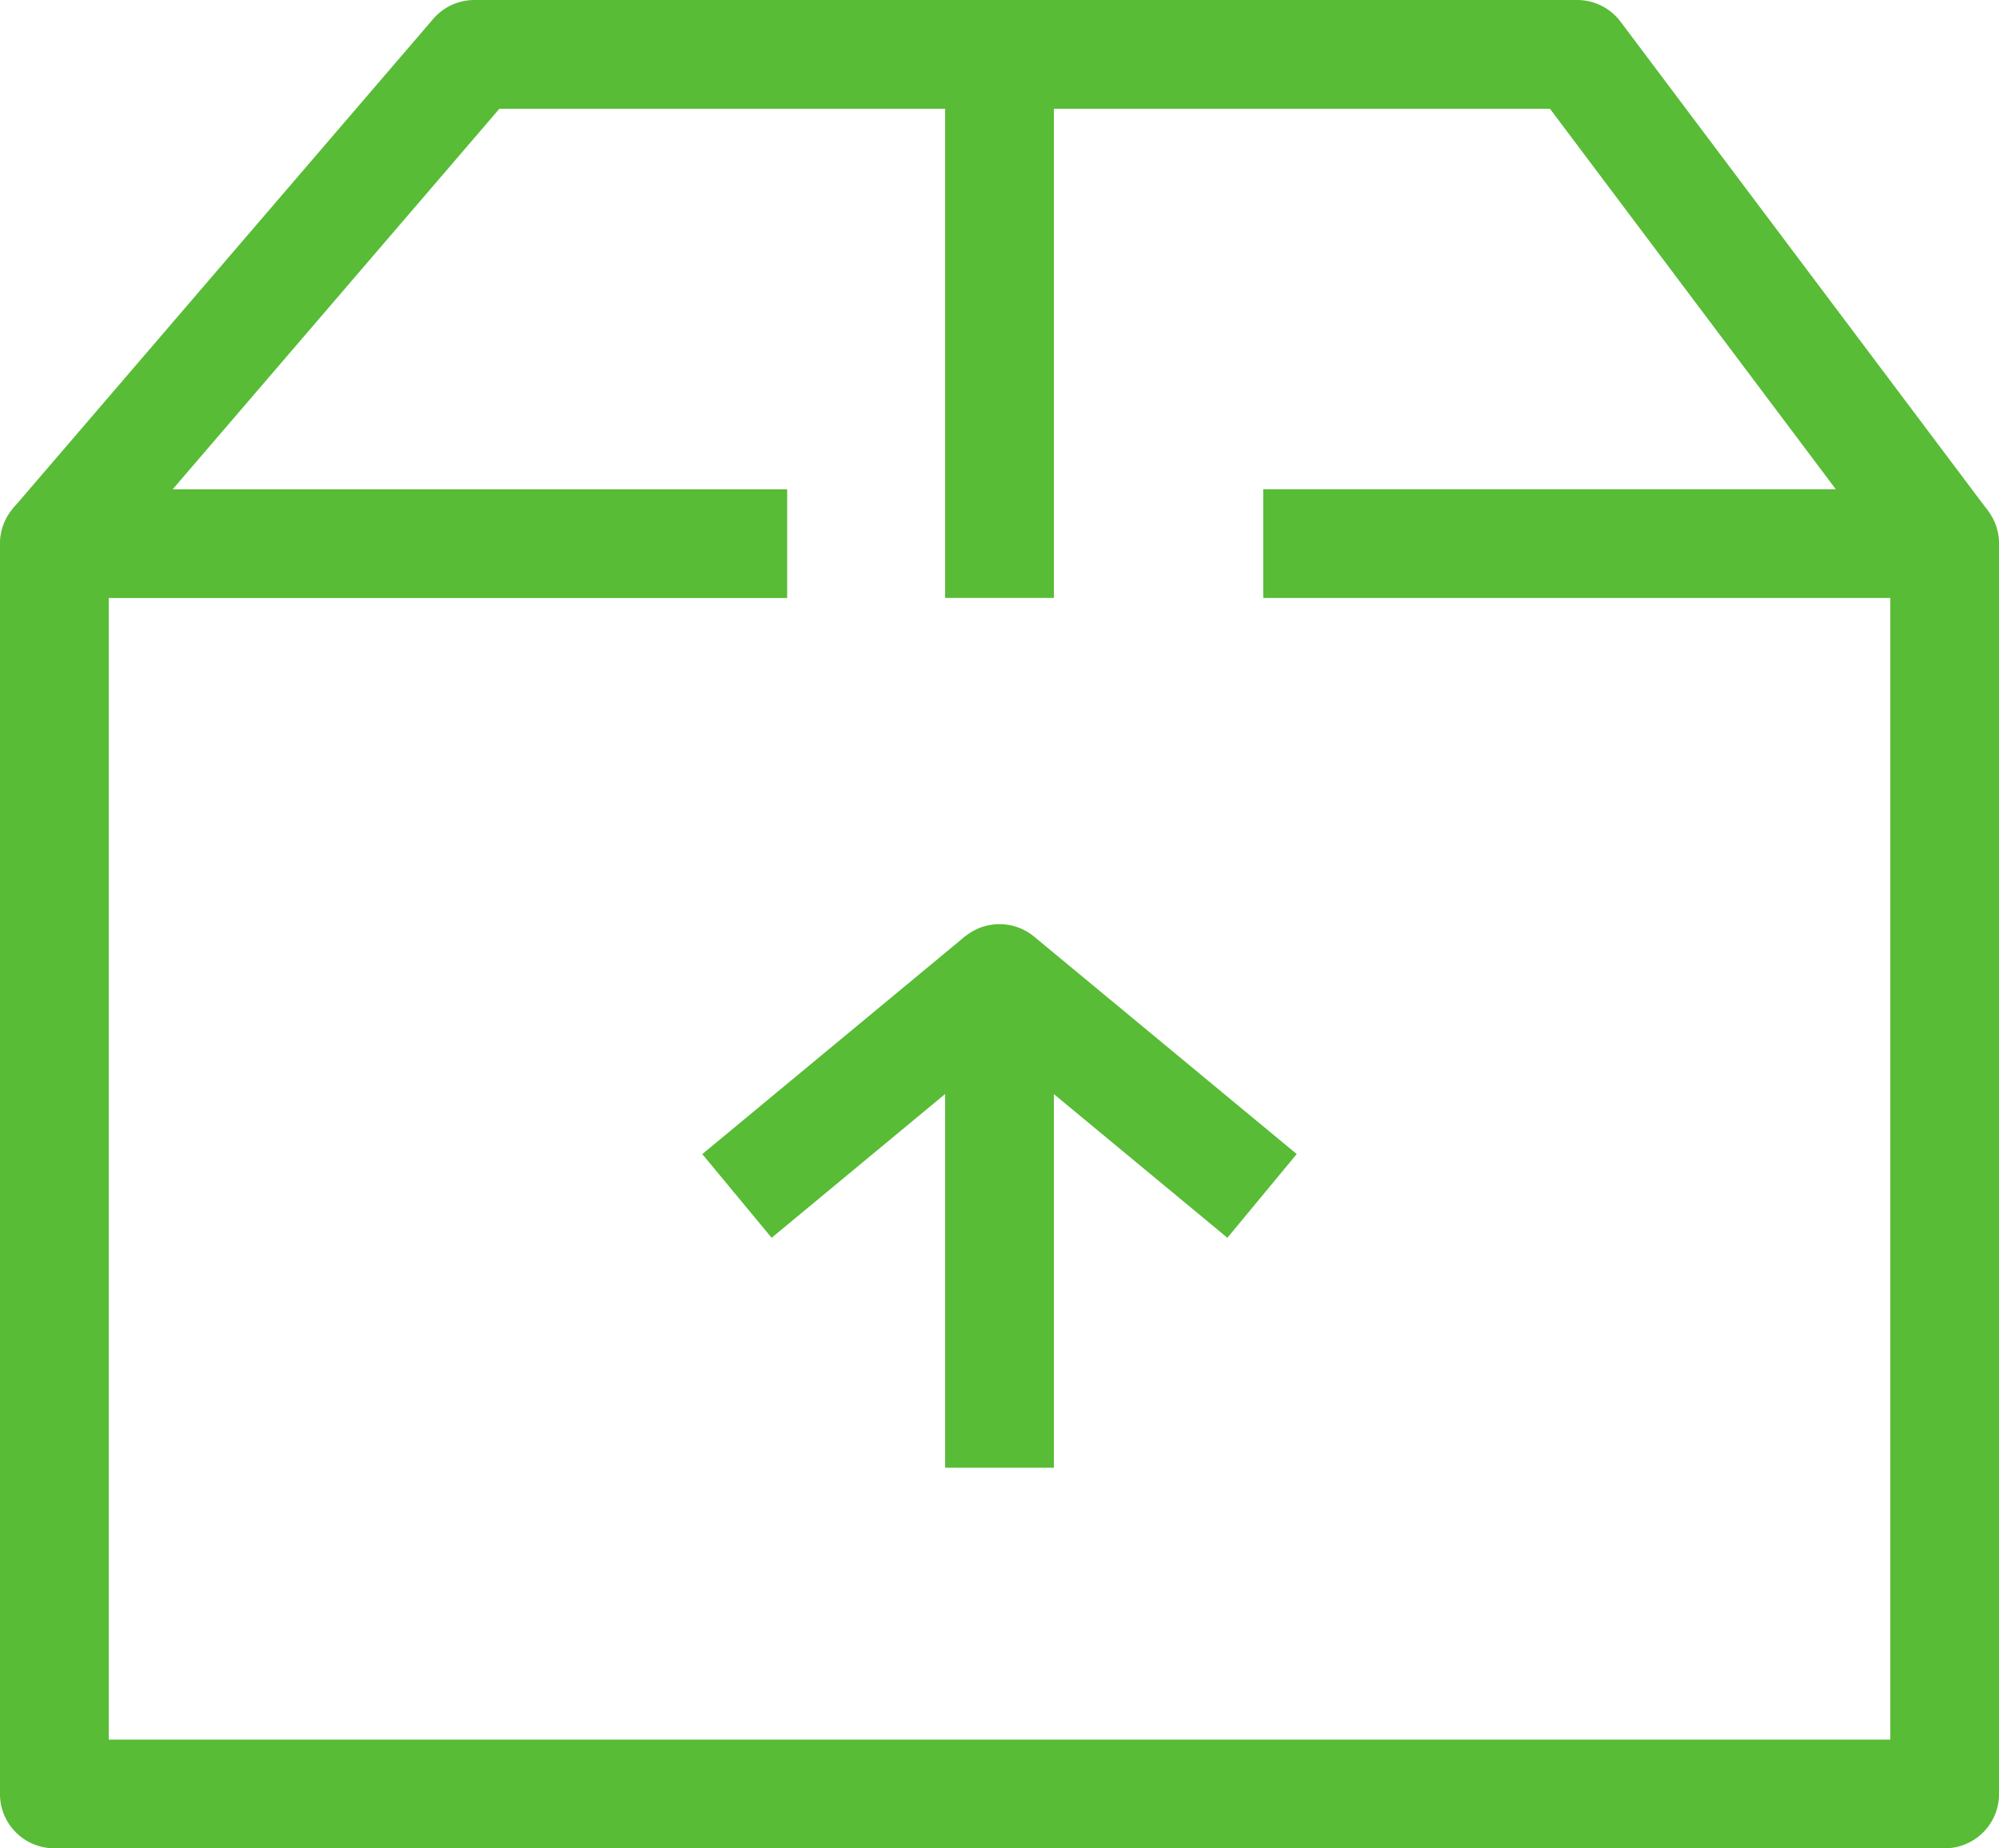 <svg xmlns="http://www.w3.org/2000/svg" width="35.096" height="32.448" viewBox="0 0 35.096 32.448"><defs><style>.a{fill:#58bc36;}</style></defs><g transform="translate(0 8.589)"><path class="a" d="M283.789,423.184H250.6a.955.955,0,0,1-.954-.954v-21.95a.955.955,0,0,1,.954-.954h12.867v1.909H251.556v20.041h31.279V401.234h-11.01v-1.909h11.965a.954.954,0,0,1,.954.954v21.95A.954.954,0,0,1,283.789,423.184Z" transform="translate(-249.647 -399.325)"/></g><g transform="translate(0.231)"><path class="a" d="M251.337,400.49l-1.448-1.243,7.374-8.589a.953.953,0,0,1,.724-.333h19.36a.955.955,0,0,1,.763.381l6.453,8.589-1.526,1.147-6.167-8.208H258.426Z" transform="translate(-249.889 -390.325)"/></g><g transform="translate(16.594 0.954)"><rect class="a" width="1.909" height="9.543"/></g><g transform="translate(16.594 16.224)"><path class="a" d="M268.944,416.868h-1.909v-8.589a.954.954,0,0,1,1.562-.735l4.61,3.817-1.217,1.47-3.046-2.522Z" transform="translate(-267.035 -407.325)"/></g><g transform="translate(12.33 16.444)"><rect class="a" width="5.985" height="1.908" transform="matrix(0.77, -0.638, 0.638, 0.77, 0, 3.817)"/></g></svg>